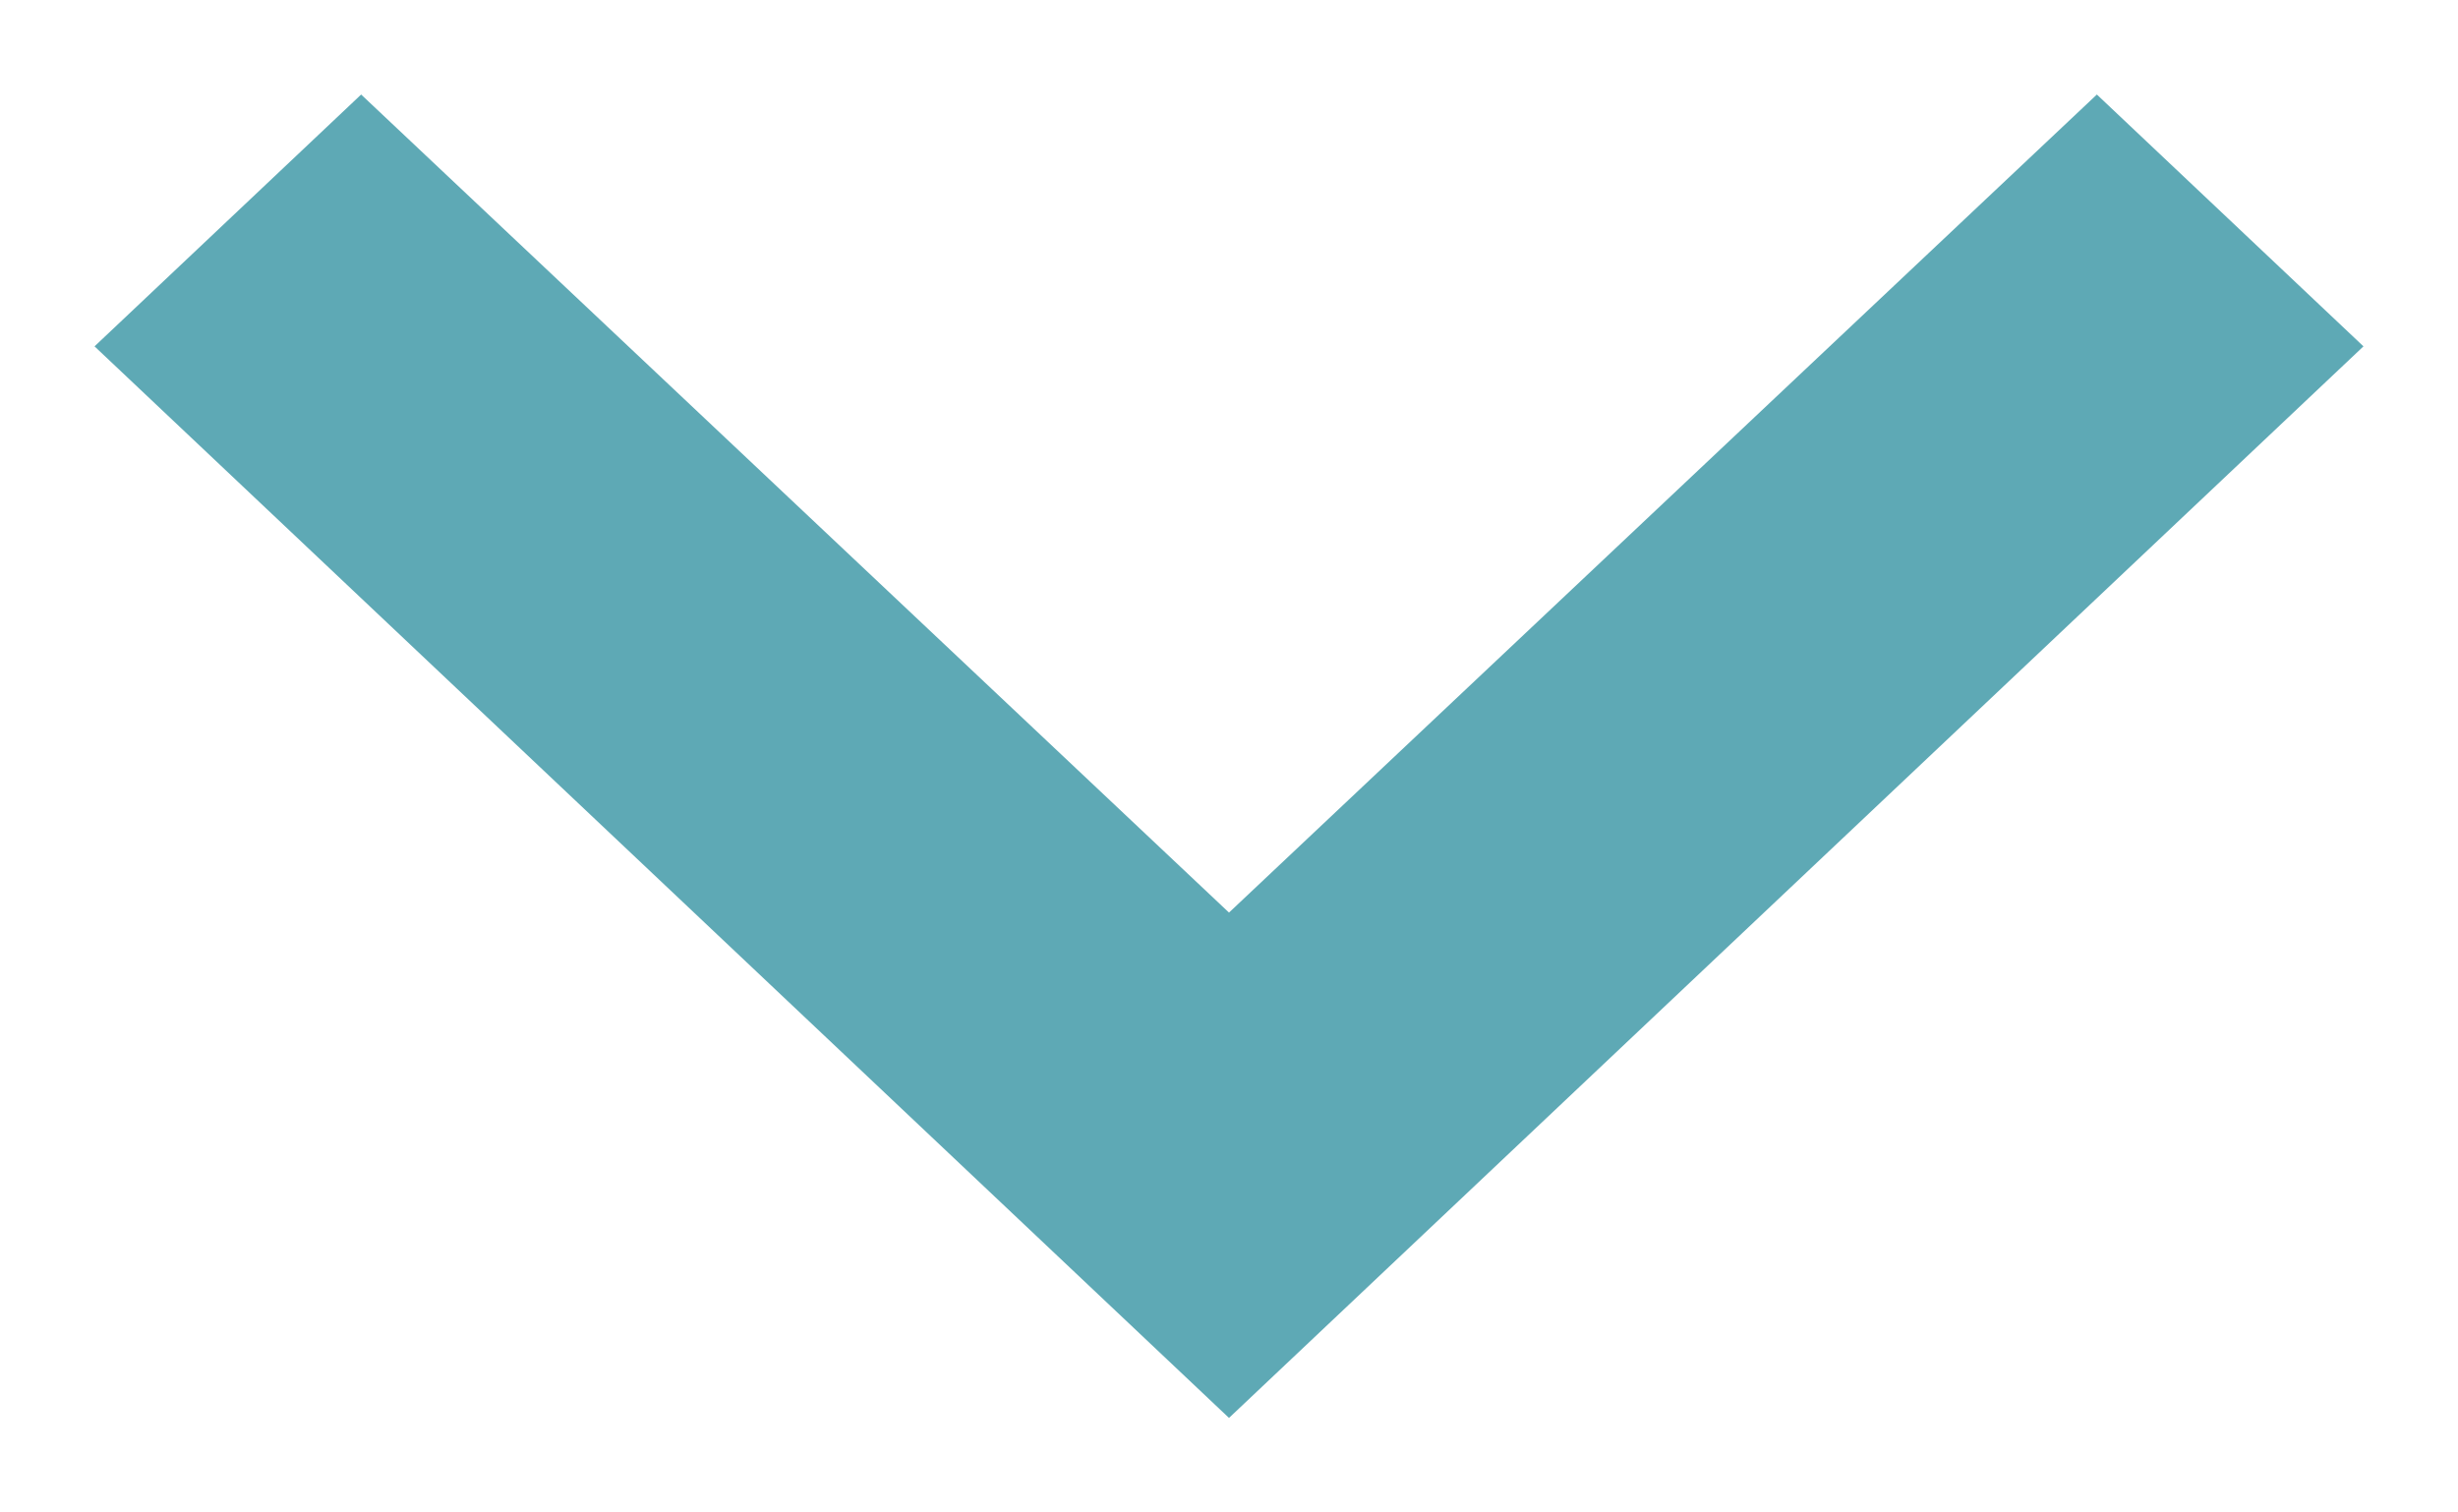 <?xml version="1.0" encoding="UTF-8"?>
<svg width="13px" height="8px" viewBox="0 0 13 8" version="1.1" xmlns="http://www.w3.org/2000/svg" xmlns:xlink="http://www.w3.org/1999/xlink">
    <!-- Generator: Sketch 58 (84663) - https://sketch.com -->
    <title>Shape Copy 2</title>
    <desc>Created with Sketch.</desc>
    <g id="Page-1" stroke="none" stroke-width="1" fill="none" fill-rule="evenodd">
        <g id="CH_Hausunterseit_Details" transform="translate(-937, -3576)" fill="#5EA9B5">
            <polygon id="Shape-Copy-2" transform="translate(943.5, 3580) rotate(-270) translate(-943.5, -3580) " points="940 3584.59 944.327 3580 940 3575.41 941.332 3574 947 3580 941.332 3586"></polygon>
        </g>
    </g>
</svg>